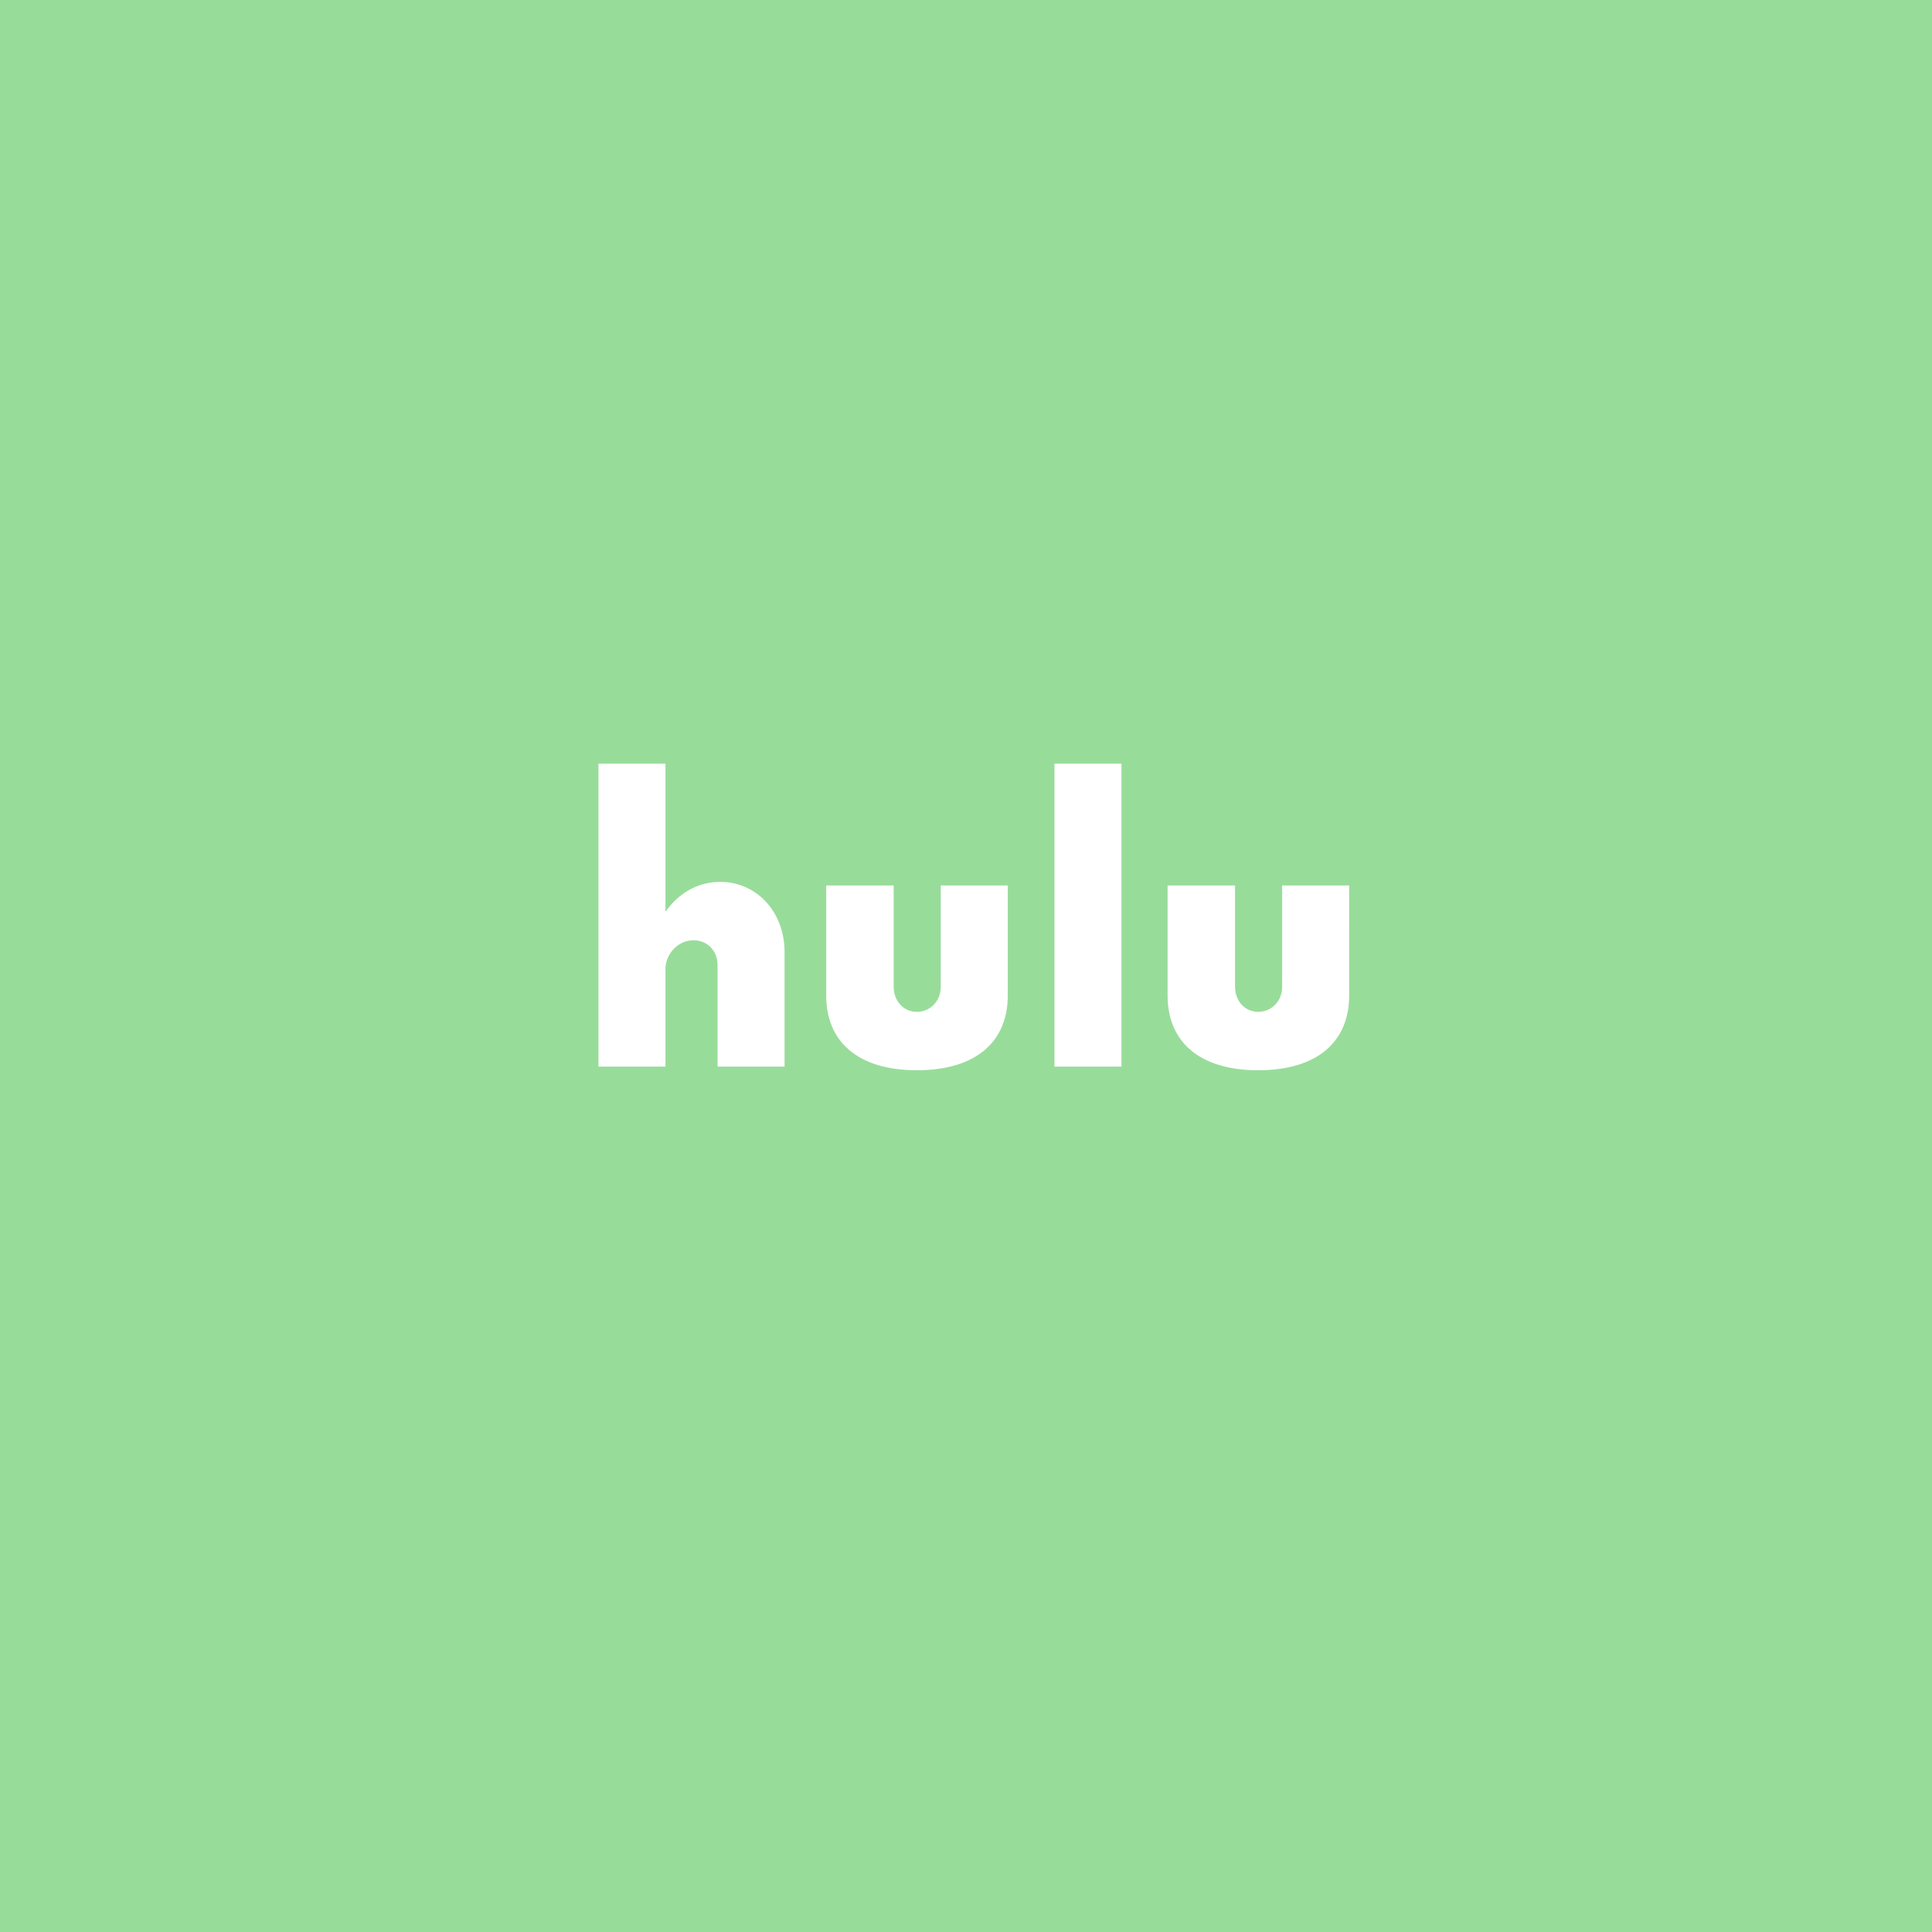<svg xmlns="http://www.w3.org/2000/svg" width="192" height="192" fill="none">
  <rect width="100%" height="100%" fill="#98DC9A" />
  <path fill="#fff"
    d="M71.58 87.64c-2.25 0-4.14 1.125-5.445 2.97V75.895h-6.66V106h6.66v-9.72c0-1.395 1.17-2.835 2.79-2.835 1.44 0 2.385 1.125 2.385 2.43V106h6.66V94.615c0-4.005-2.79-6.975-6.39-6.975Zm19.527 18.72c5.94 0 9.045-2.88 9.045-7.425V88h-6.66v10.08c0 1.395-1.035 2.475-2.385 2.475-1.305 0-2.295-1.08-2.295-2.475V88h-6.705v10.935c0 4.545 3.105 7.425 9 7.425Zm13.684-.36h6.66V75.895h-6.66V106Zm20.242.36c5.94 0 9.045-2.88 9.045-7.425V88h-6.66v10.08c0 1.395-1.035 2.475-2.385 2.475-1.305 0-2.295-1.08-2.295-2.475V88h-6.705v10.935c0 4.545 3.105 7.425 9 7.425Z" />
</svg>
